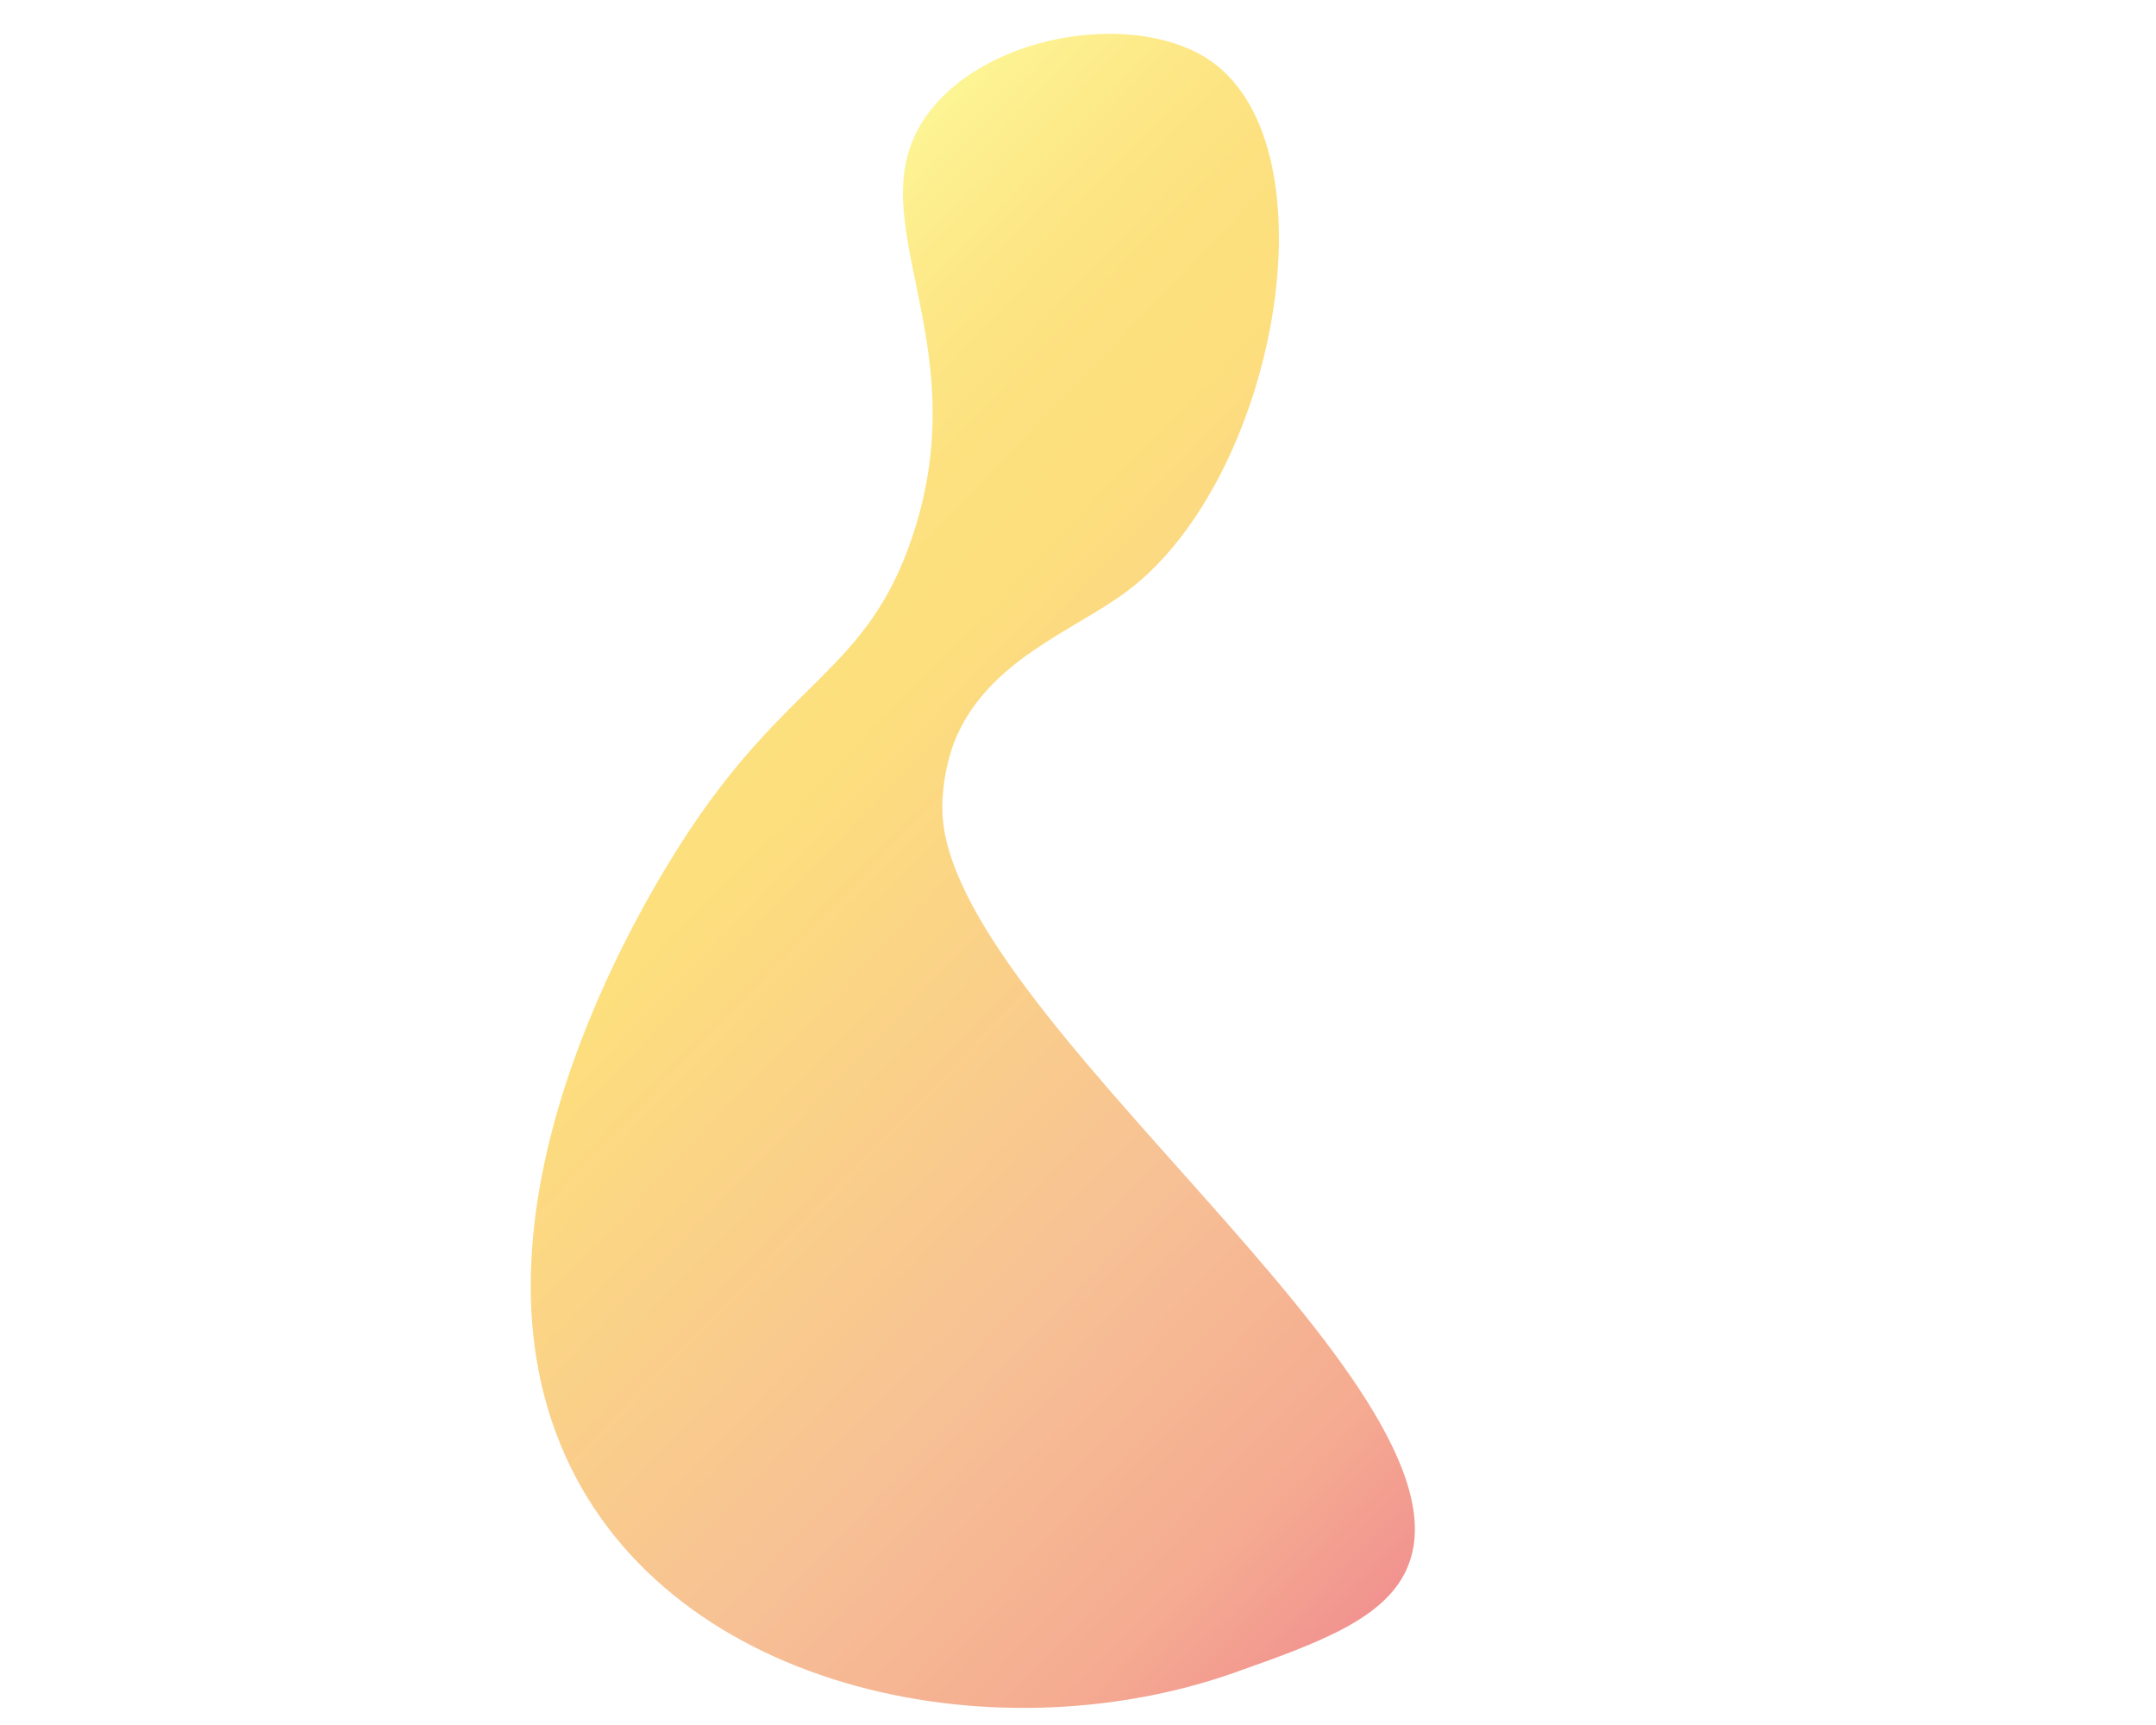 <?xml version="1.0" encoding="utf-8"?>
<!-- Generator: Adobe Illustrator 21.0.0, SVG Export Plug-In . SVG Version: 6.00 Build 0)  -->
<svg version="1.1" xmlns="http://www.w3.org/2000/svg" xmlns:xlink="http://www.w3.org/1999/xlink" x="0px" y="0px"
	 viewBox="0 0 1000 800" style="enable-background:new 0 0 1000 800;" xml:space="preserve">
<style type="text/css">
	.st0{display:none;}
	.st1{opacity:0.56;fill:url(#SVGID_1_);}
</style>
<g id="Layer_2" class="st0">
</g>
<g id="Layer_3">
	
		<linearGradient id="SVGID_1_" gradientUnits="userSpaceOnUse" x1="432.191" y1="305.67" x2="818.108" y2="305.67" gradientTransform="matrix(1.178 1.135 -1.327 1.377 163.99 -690.773)">
		<stop  offset="0" style="stop-color:#FBED42"/>
		<stop  offset="2.971973e-02" style="stop-color:#FBE539"/>
		<stop  offset="0.11" style="stop-color:#FCD426"/>
		<stop  offset="0.193" style="stop-color:#FCC91B"/>
		<stop  offset="0.281" style="stop-color:#FCC617"/>
		<stop  offset="0.668" style="stop-color:#F19042"/>
		<stop  offset="0.888" style="stop-color:#ED693B"/>
		<stop  offset="1" style="stop-color:#E73F39"/>
	</linearGradient>
	<path class="st1" d="M437.1,376c1.9,94.2,248.7,265.9,216.2,349.7c-9.6,24.8-41.3,36-80.1,49.8c-113.7,40.5-267,7.3-313.2-105.5
		C212,553.4,303,410.3,320.1,384.6c46.8-70.2,81.9-73.7,102.8-134.9c32.2-94.5-29.5-150.9,9.1-199.1C460.9,14.6,528.5,5,561.9,28.5
		C619.7,69.4,592,222,523,274c-24.8,18.7-65.2,32-80.4,70.1C442.6,344.1,436.7,358.7,437.1,376z"/>
</g>
</svg>
